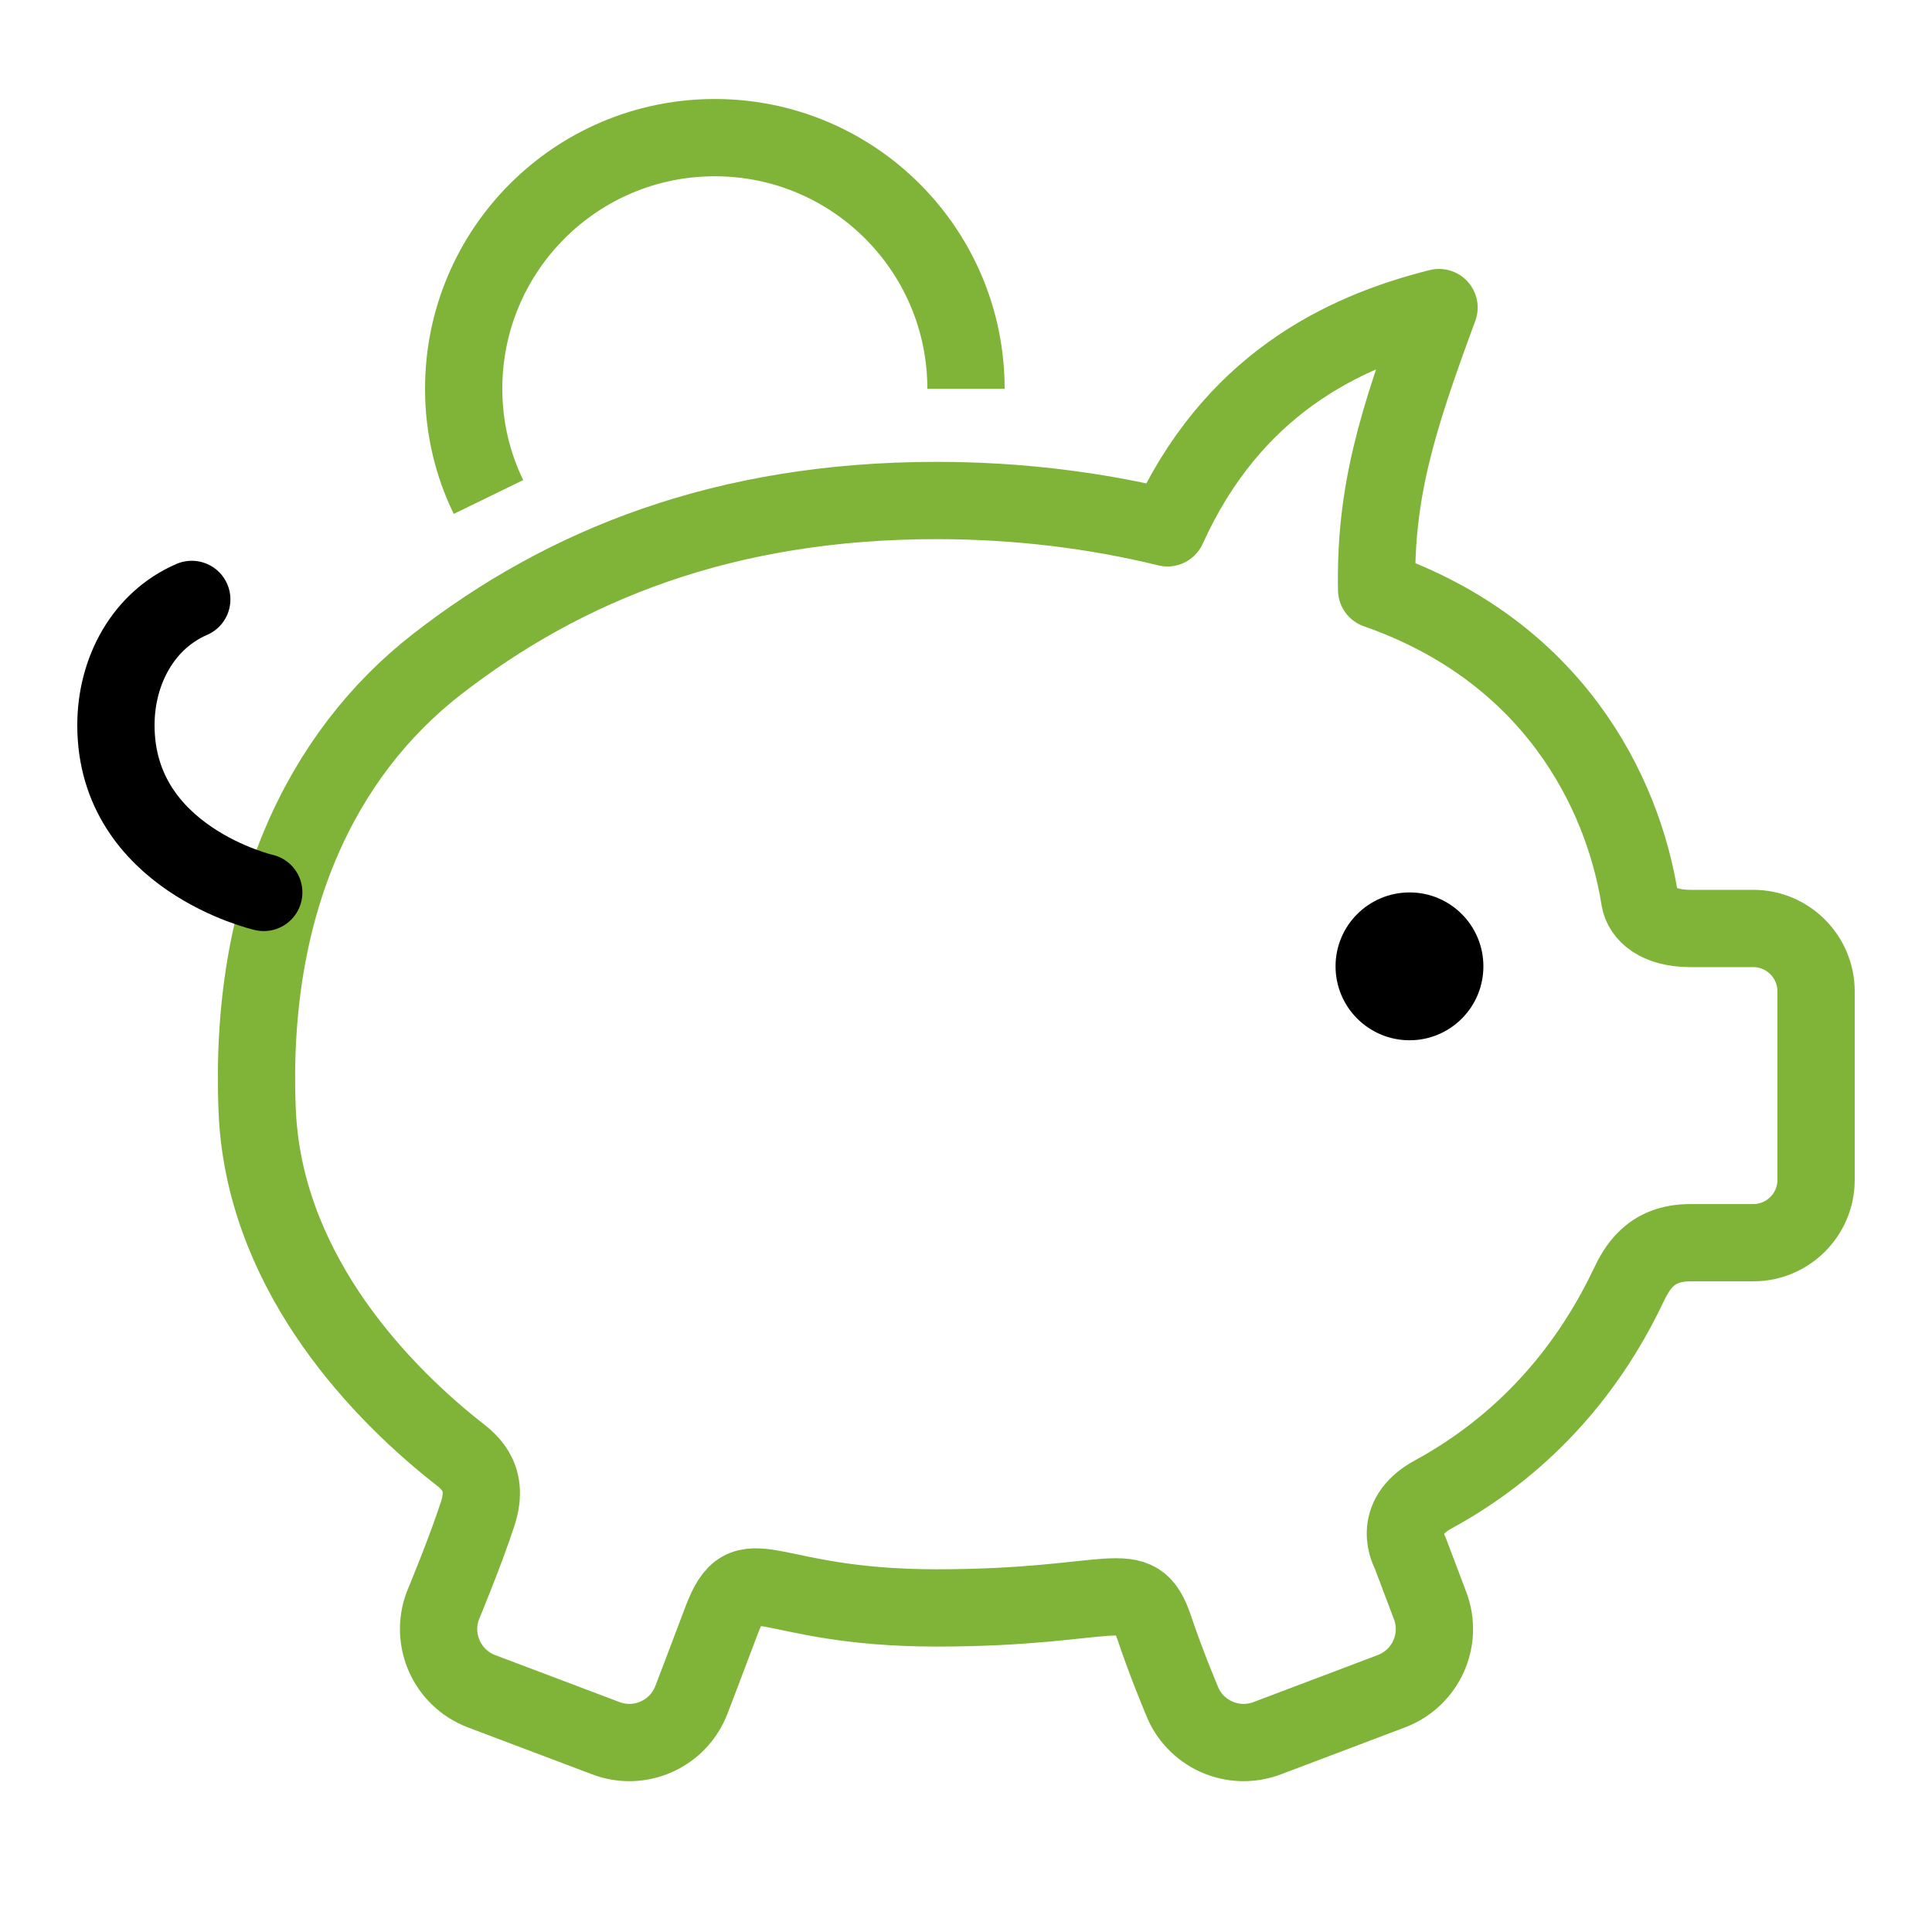 <?xml version="1.0" ?><!DOCTYPE svg  PUBLIC '-//W3C//DTD SVG 1.1//EN'  'http://www.w3.org/Graphics/SVG/1.1/DTD/svg11.dtd'><svg enable-background="new 0 0 50 50" height="50px" id="Layer_1" version="1.1" viewBox="0 0 50 50" width="50px" xml:space="preserve" xmlns="http://www.w3.org/2000/svg" xmlns:xlink="http://www.w3.org/1999/xlink"><rect fill="none" height="50" width="50"/><g><path d="M25,10.062   c0-3.59-2.913-6.5-6.5-6.5c-3.593,0-6.5,2.91-6.5,6.5c0,1.007,0.23,1.955,0.642,2.8" fill="none" stroke="#7fb439" stroke-linejoin="round" stroke-miterlimit="10" stroke-width="2"/></g><path d="  M45.375,24.029h-1.627c-0.848,0-1.25-0.377-1.312-0.762c-0.443-2.789-2.255-6.413-6.809-8.003c-0.044-2.523,0.519-4.343,1.615-7.304  c-2.547,0.639-5.361,2.026-7.027,5.7c-1.877-0.459-3.883-0.707-5.978-0.707c-5.485,0-9.622,1.664-12.934,4.242  c-2.991,2.329-4.87,6.229-4.647,11.549c0.168,4.013,2.963,7.075,5.107,8.79c0.309,0.244,0.925,0.635,0.603,1.632  c-0.323,0.995-0.903,2.384-0.903,2.384c-0.338,0.886,0.111,1.881,0.996,2.218l3.218,1.216c0.886,0.338,1.881-0.109,2.218-0.996  c0,0,0.428-1.115,0.776-2.045c0.661-1.748,1.065-0.33,5.566-0.33c4.677,0,5.149-0.912,5.638,0.52  c0.313,0.935,0.703,1.855,0.703,1.855c0.334,0.887,1.33,1.334,2.219,0.996l3.214-1.216c0.888-0.337,1.338-1.332,0.999-2.218  l-0.516-1.365c0,0-0.525-0.9,0.6-1.511c2.242-1.22,3.932-3.071,5.028-5.357c0.233-0.49,0.577-1.156,1.626-1.156h1.627  c0.896,0,1.625-0.729,1.625-1.624v-4.879C47,24.761,46.271,24.029,45.375,24.029z" fill="none" stroke="#7fb439" stroke-linecap="round" stroke-linejoin="round" stroke-miterlimit="10" stroke-width="2"/><path d="M36.48,26.922c-1.059,0-1.916-0.857-1.916-1.914c0-1.055,0.857-1.912,1.916-1.912c1.056,0,1.91,0.857,1.91,1.912  C38.391,26.064,37.536,26.922,36.48,26.922z"/><path d="  M6.826,23.096c0,0-3.826-0.876-3.826-4.327c0-1.415,0.714-2.717,1.963-3.256" fill="none" stroke="#000000" stroke-linecap="round" stroke-linejoin="round" stroke-miterlimit="10" stroke-width="2"/></svg>
